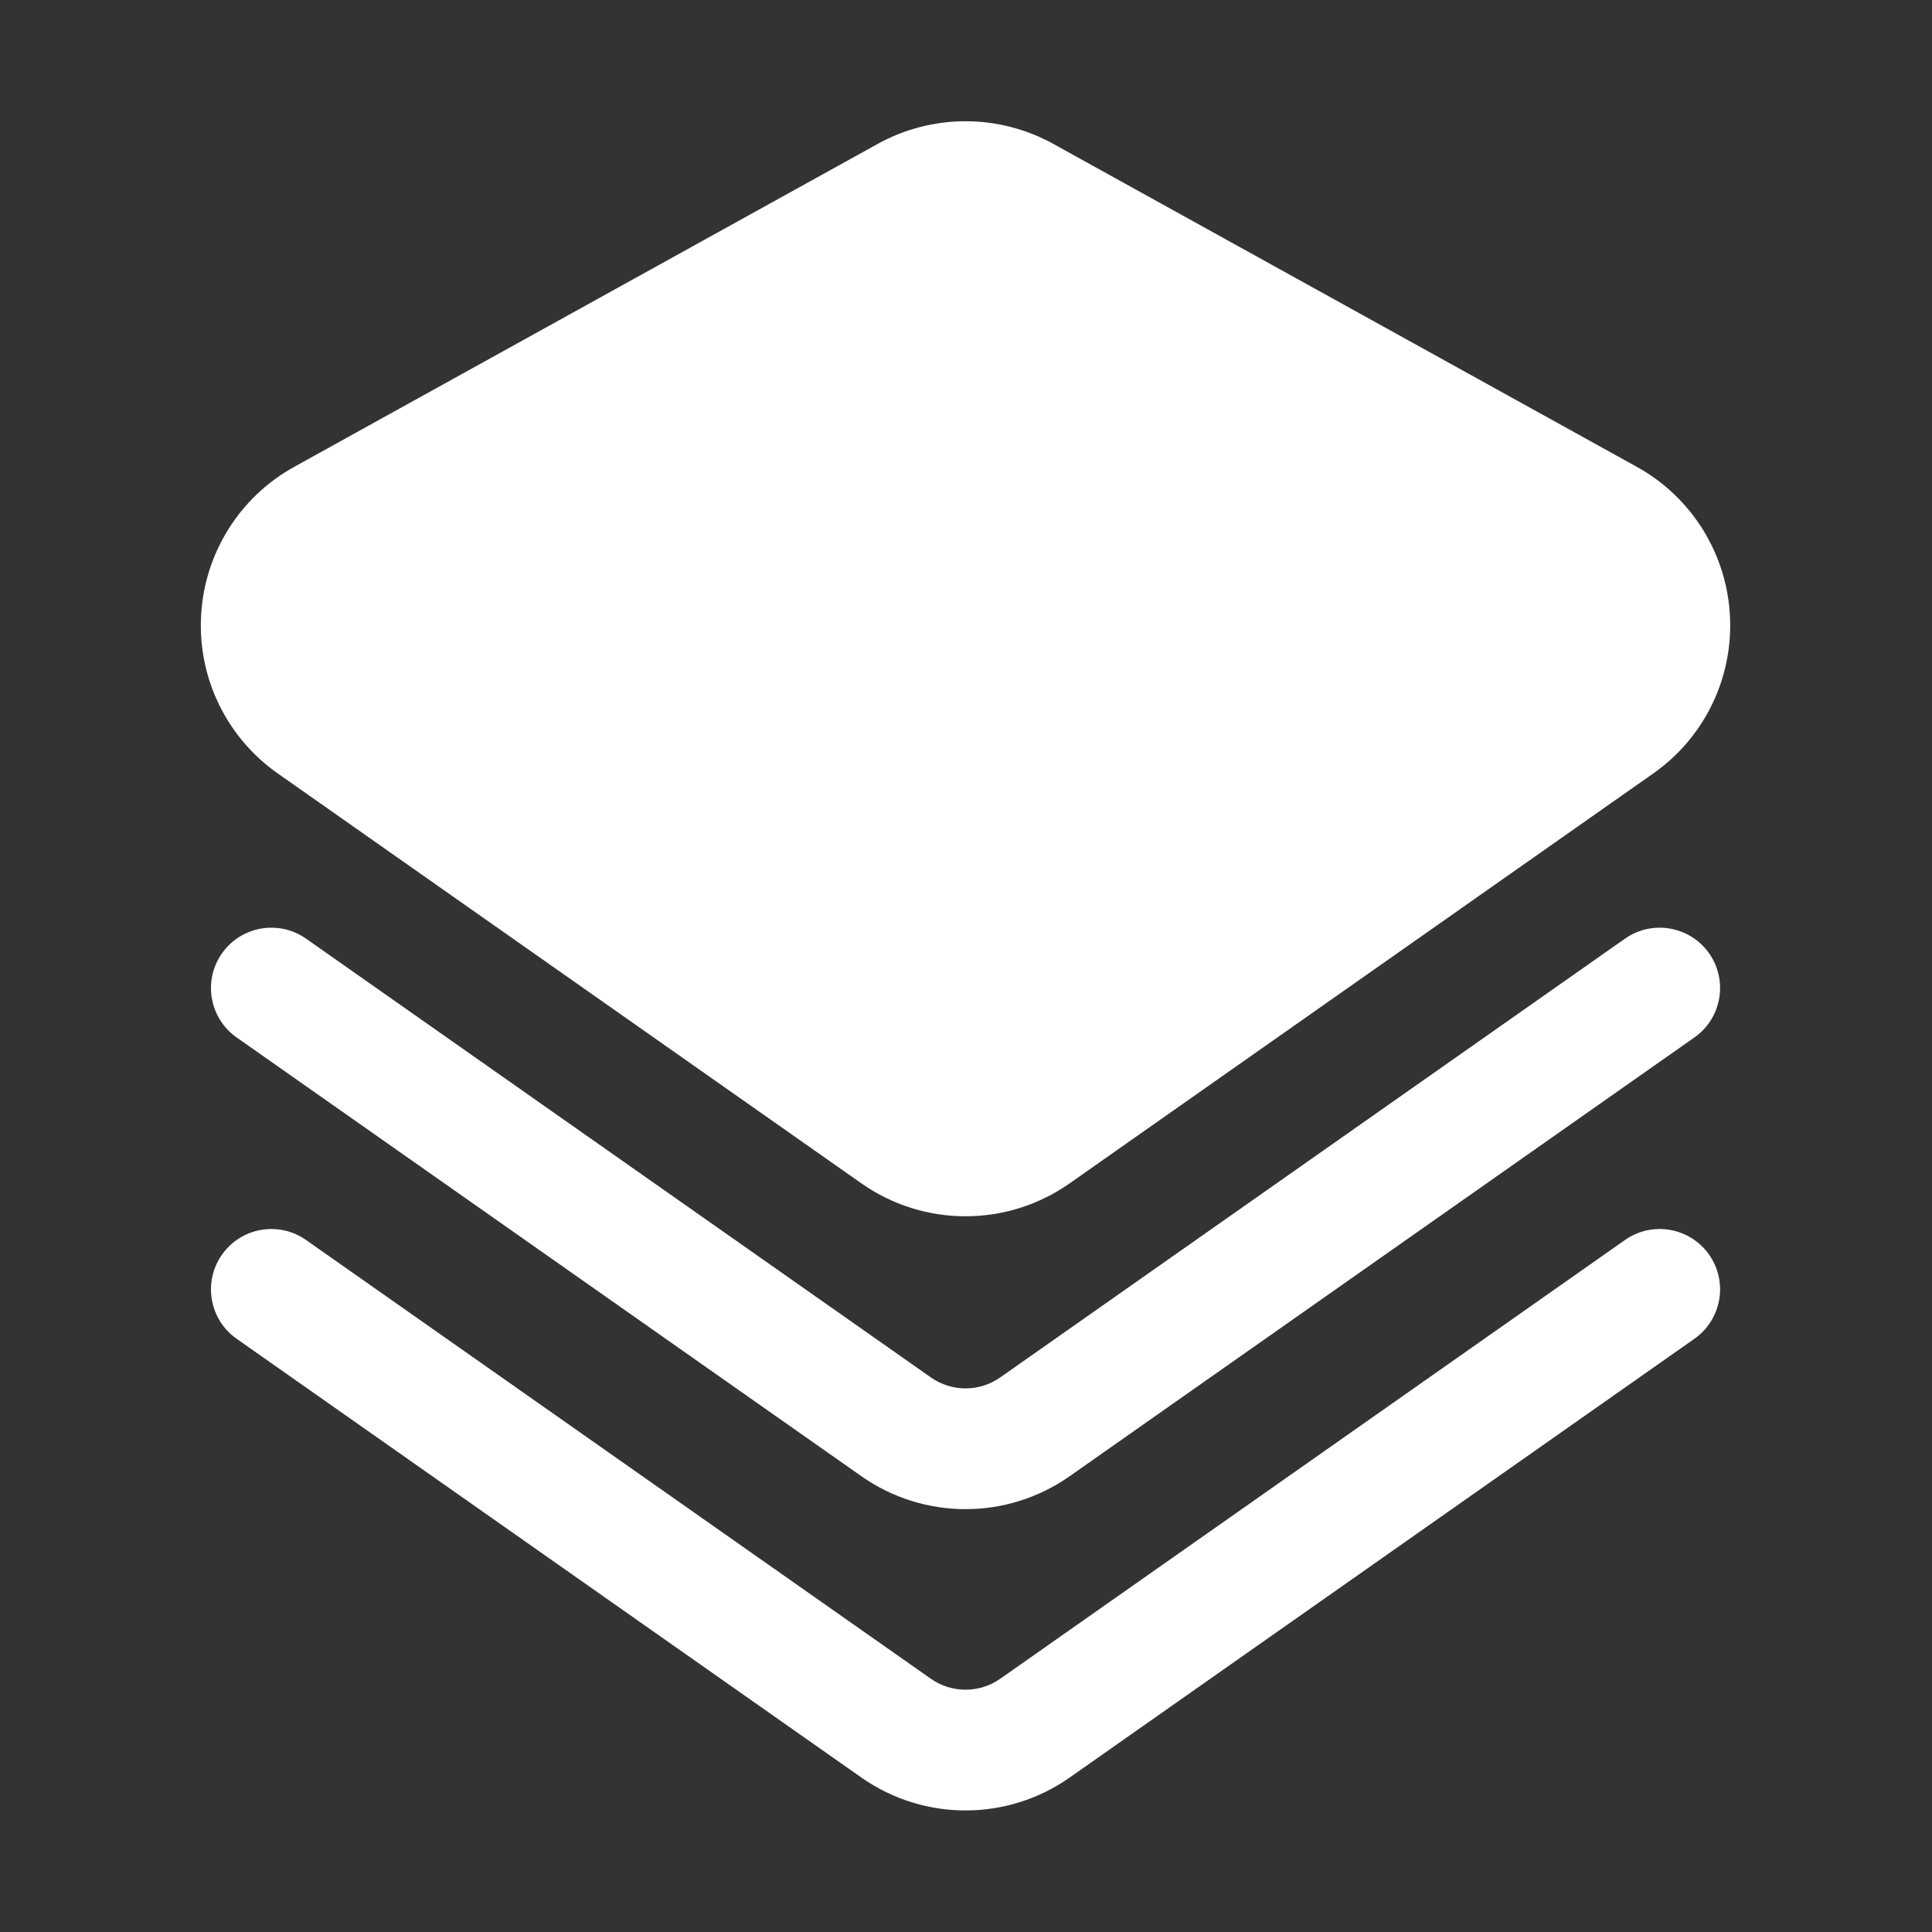 <svg xmlns="http://www.w3.org/2000/svg" width="36" height="36" viewBox="0 0 36 36" fill="none"><rect x="0" y="0" width="36" height="36" fill="#333333" stroke="none"/><g id="app 1" clip-path="url(#clip0_8_167)"><g id="Group"><g id="Icon"><g id="Group_2"><path id="Vector" fill-rule="evenodd" clip-rule="evenodd" d="M19.625 2.68C18.608 2.119 17.374 2.119 16.357 2.68C14.109 3.925 8.88 6.819 5.482 8.699C4.464 9.262 3.809 10.31 3.747 11.472C3.684 12.634 4.224 13.745 5.177 14.413C8.47 16.726 13.655 20.367 16.052 22.051C17.215 22.868 18.767 22.868 19.93 22.051C22.327 20.367 27.512 16.726 30.805 14.413C31.758 13.745 32.298 12.634 32.235 11.472C32.173 10.31 31.518 9.262 30.5 8.699C27.102 6.819 21.873 3.925 19.625 2.68Z" fill="white"></path></g><g id="Group_3"><path id="Vector_2" fill-rule="evenodd" clip-rule="evenodd" d="M4.409 24.946C4.409 24.946 12.777 30.822 16.052 33.123C17.216 33.939 18.767 33.939 19.93 33.123C23.206 30.822 31.573 24.946 31.573 24.946C32.081 24.589 32.204 23.887 31.847 23.379C31.49 22.872 30.788 22.748 30.28 23.105C30.28 23.105 21.913 28.981 18.638 31.281C18.25 31.553 17.733 31.553 17.345 31.281L5.702 23.105C5.194 22.748 4.492 22.872 4.136 23.379C3.779 23.887 3.901 24.589 4.409 24.946Z" fill="white"></path></g><g id="Group_4"><path id="Vector_3" fill-rule="evenodd" clip-rule="evenodd" d="M4.409 19.331C4.409 19.331 12.777 25.207 16.052 27.508C17.216 28.325 18.767 28.325 19.93 27.508C23.206 25.207 31.573 19.331 31.573 19.331C32.081 18.974 32.204 18.273 31.847 17.764C31.49 17.257 30.788 17.134 30.28 17.49C30.28 17.49 21.913 23.366 18.638 25.666C18.25 25.939 17.733 25.939 17.345 25.666L5.702 17.49C5.194 17.134 4.492 17.257 4.136 17.764C3.779 18.273 3.901 18.974 4.409 19.331Z" fill="white"></path></g></g></g></g><defs><clipPath id="clip0_8_167"><rect width="36" height="36" fill="white"></rect></clipPath></defs></svg>
